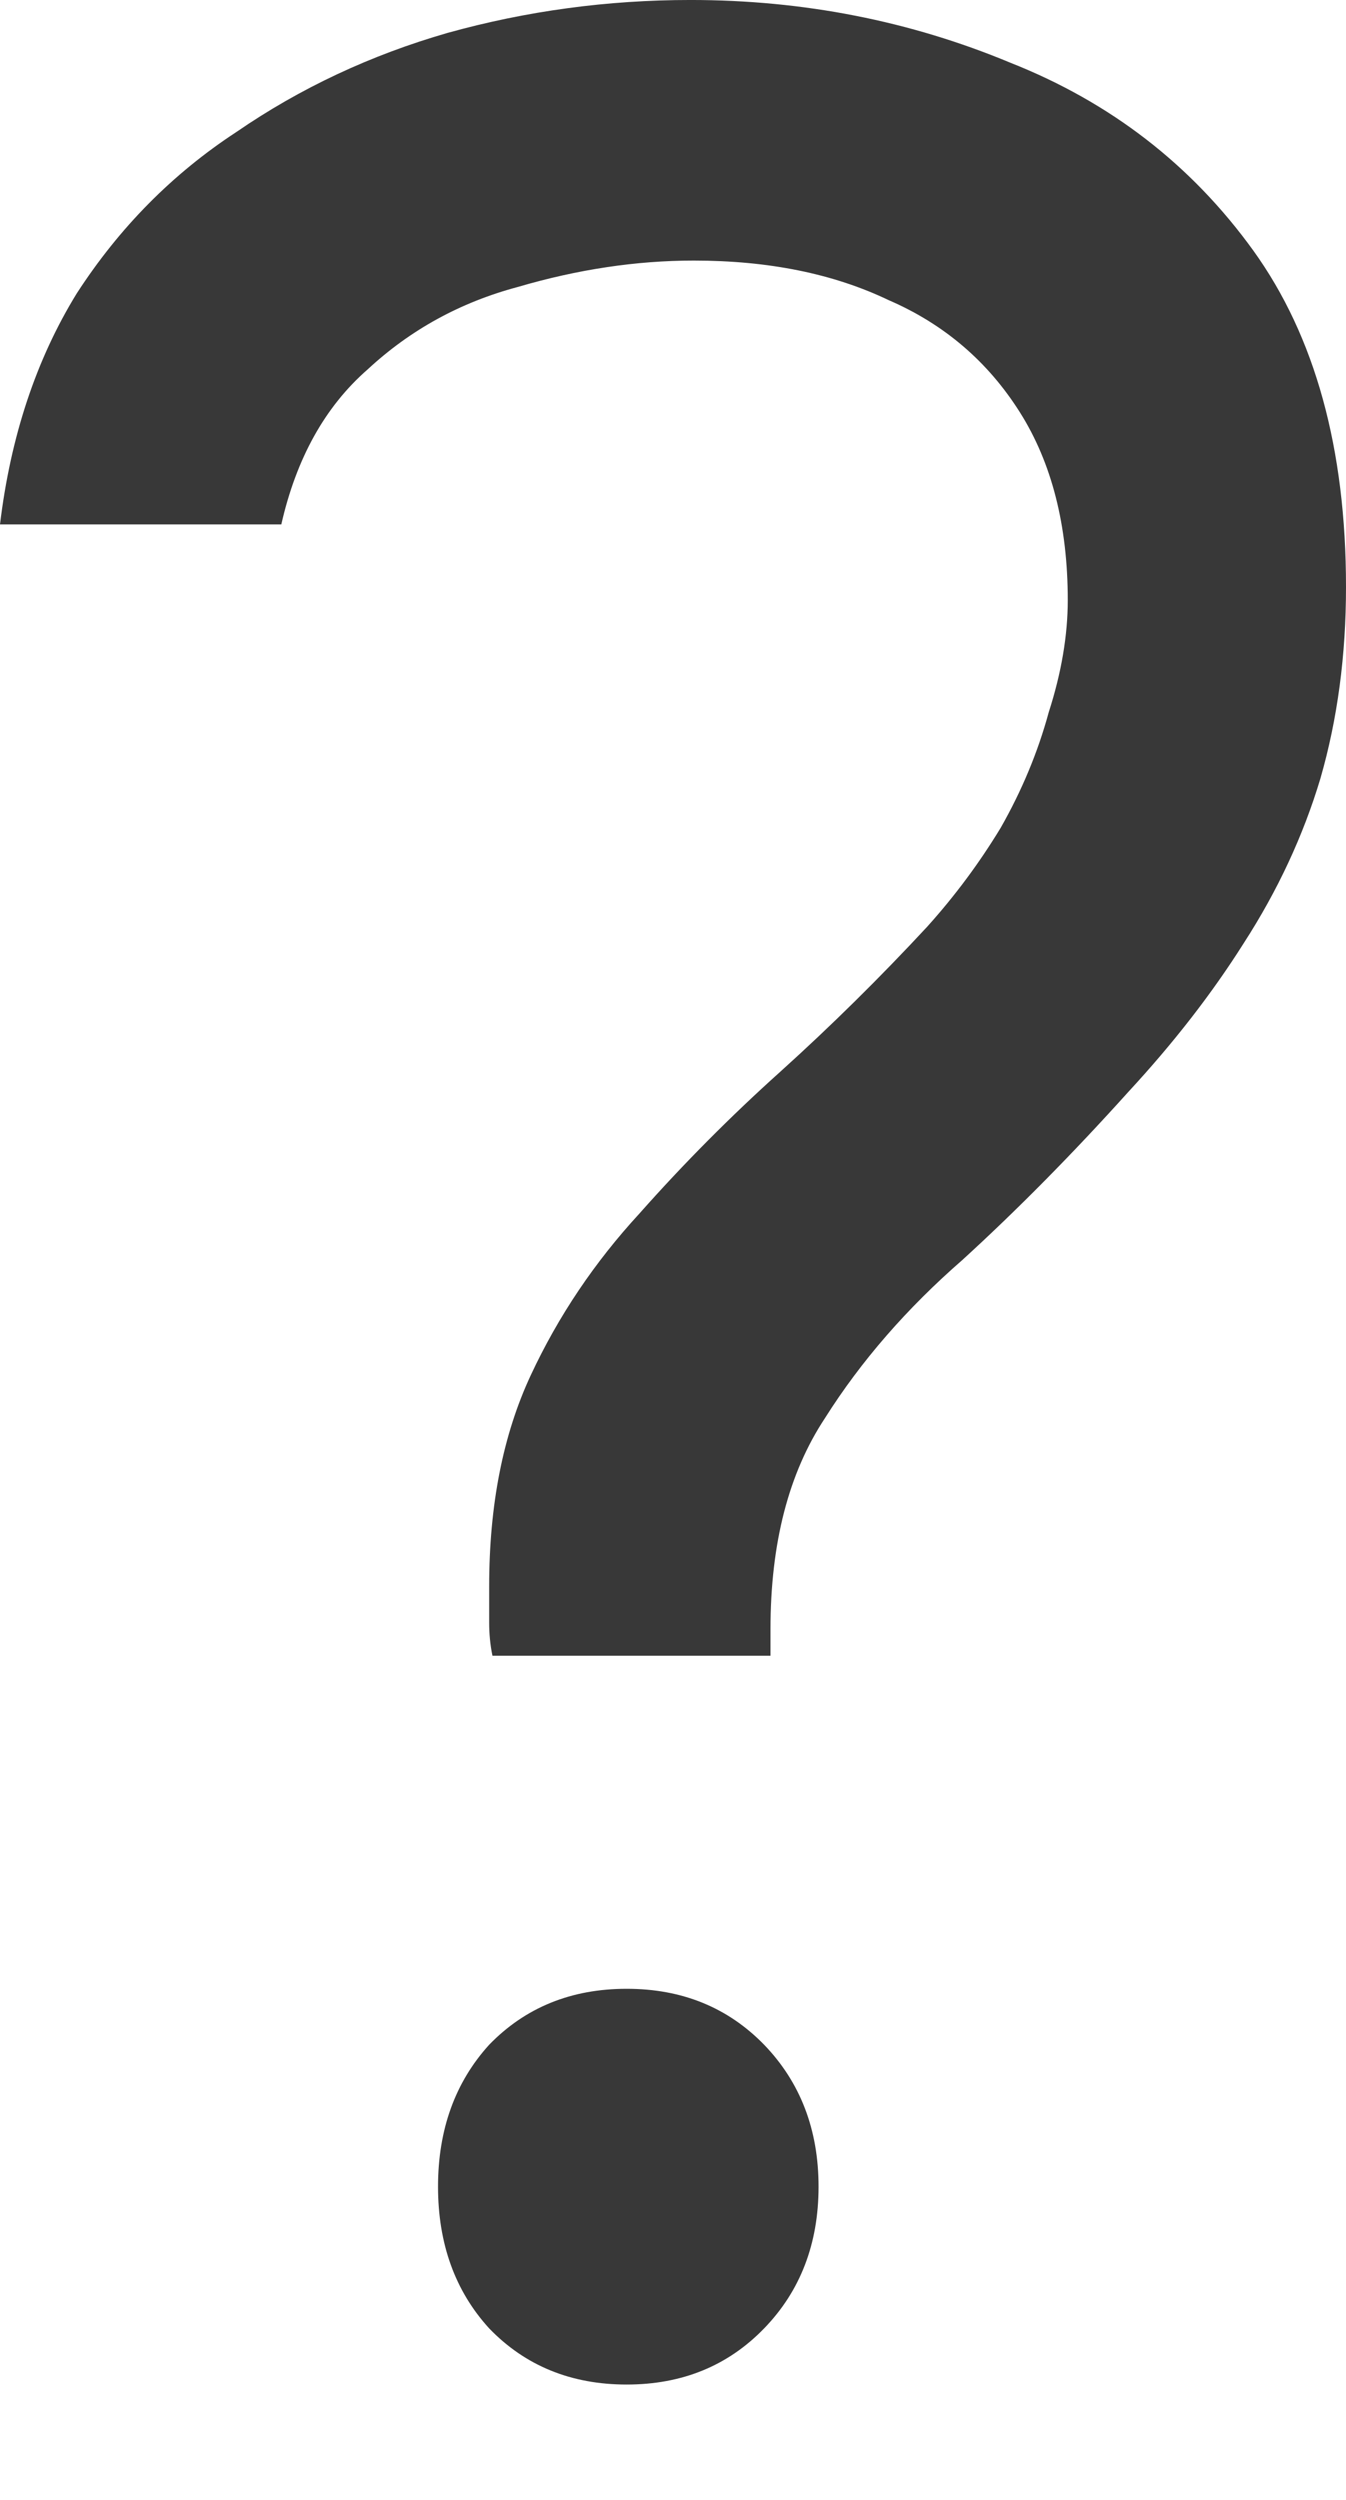 <svg width="7" height="13" viewBox="0 0 7 13" fill="none" xmlns="http://www.w3.org/2000/svg">
<path d="M2.561 8.61C2.549 8.552 2.544 8.495 2.544 8.438C2.544 8.37 2.544 8.307 2.544 8.249C2.544 7.826 2.616 7.461 2.76 7.152C2.904 6.843 3.093 6.563 3.325 6.311C3.558 6.048 3.802 5.803 4.057 5.574C4.323 5.334 4.578 5.082 4.822 4.819C4.966 4.659 5.093 4.488 5.204 4.305C5.315 4.11 5.398 3.91 5.454 3.704C5.52 3.499 5.553 3.304 5.553 3.121C5.553 2.733 5.47 2.407 5.304 2.144C5.138 1.881 4.911 1.686 4.622 1.561C4.334 1.423 3.996 1.355 3.608 1.355C3.309 1.355 3.004 1.401 2.694 1.492C2.394 1.572 2.134 1.715 1.912 1.921C1.69 2.115 1.541 2.384 1.463 2.727H0C0.055 2.27 0.188 1.869 0.399 1.526C0.621 1.183 0.898 0.903 1.23 0.686C1.563 0.457 1.929 0.286 2.328 0.171C2.738 0.057 3.159 -6.10352e-05 3.591 -6.10352e-05C4.179 -6.10352e-05 4.733 0.109 5.254 0.326C5.775 0.532 6.196 0.857 6.518 1.303C6.839 1.749 7 2.332 7 3.053C7 3.407 6.956 3.739 6.867 4.048C6.778 4.345 6.645 4.631 6.468 4.905C6.302 5.168 6.102 5.425 5.869 5.677C5.581 5.997 5.293 6.289 5.005 6.552C4.717 6.803 4.478 7.077 4.29 7.375C4.101 7.661 4.007 8.026 4.007 8.472C4.007 8.495 4.007 8.518 4.007 8.541C4.007 8.564 4.007 8.587 4.007 8.61H2.561ZM3.259 12.4C2.971 12.4 2.732 12.303 2.544 12.108C2.367 11.914 2.278 11.668 2.278 11.371C2.278 11.074 2.367 10.828 2.544 10.633C2.732 10.439 2.971 10.342 3.259 10.342C3.547 10.342 3.785 10.439 3.974 10.633C4.162 10.828 4.257 11.074 4.257 11.371C4.257 11.668 4.162 11.914 3.974 12.108C3.785 12.303 3.547 12.4 3.259 12.4Z" fill="#383838"/>
</svg>
